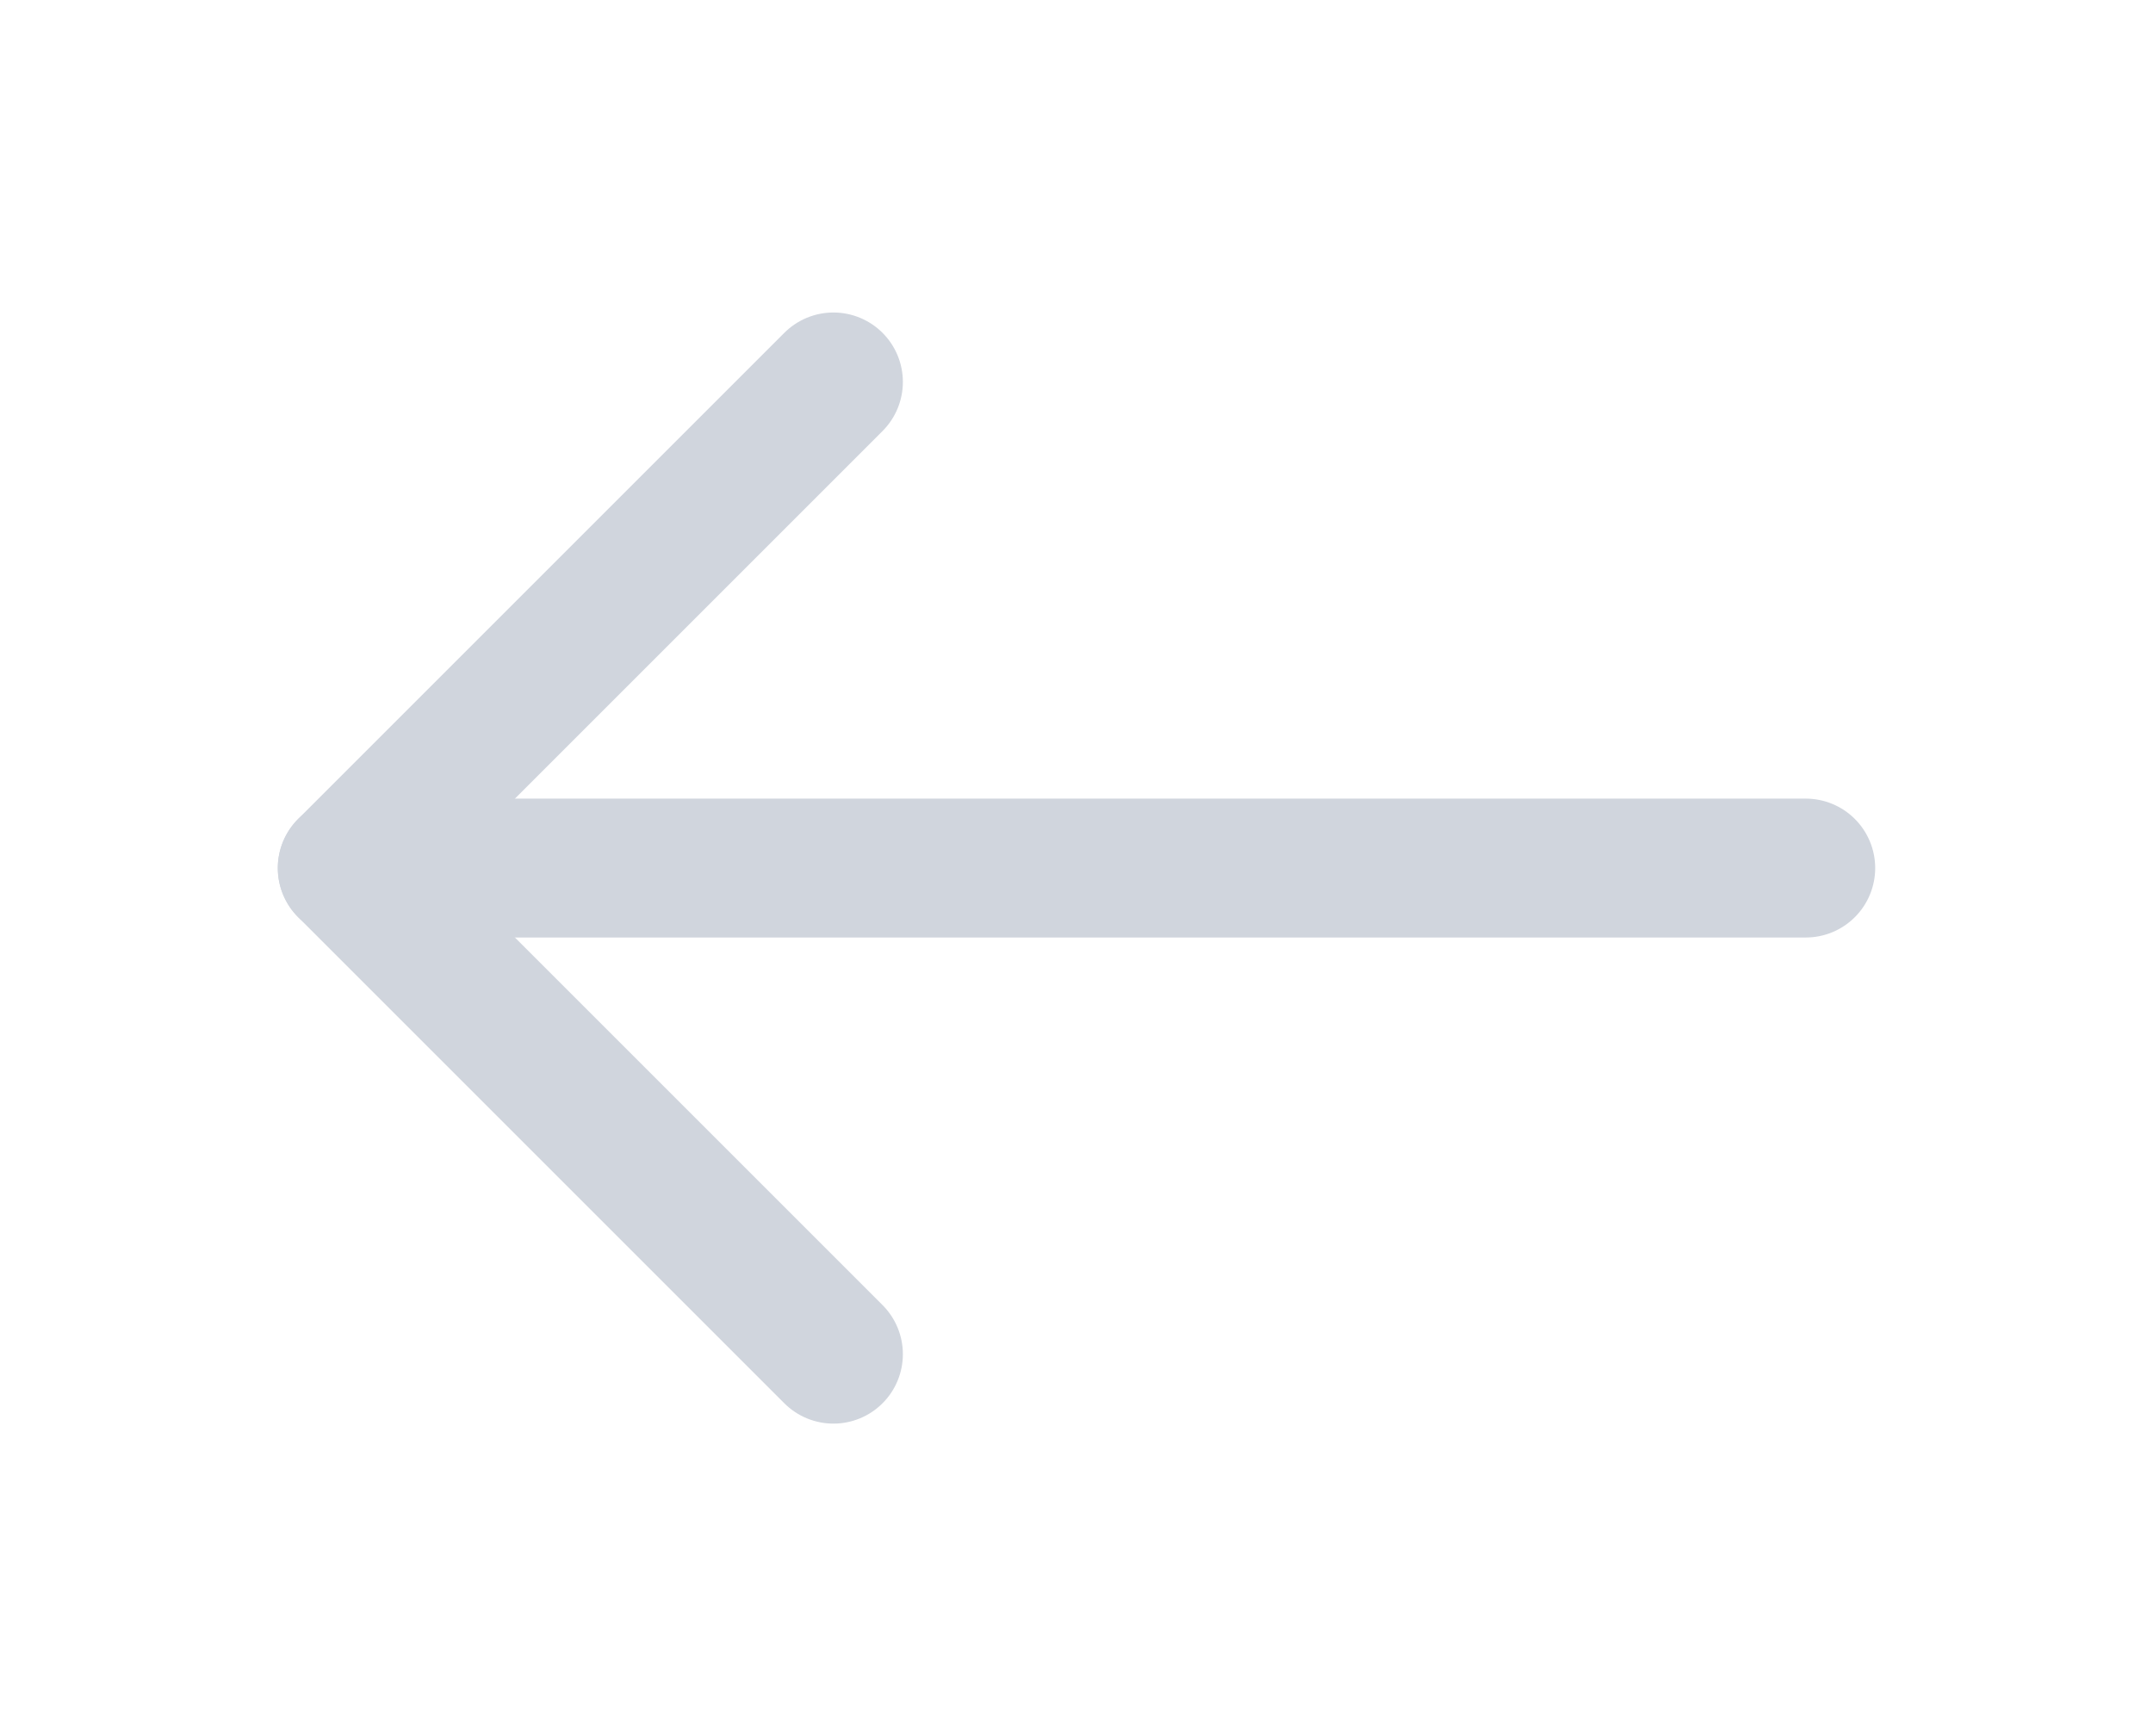 <svg width="31" height="25" viewBox="0 0 31 25" fill="none" xmlns="http://www.w3.org/2000/svg">
<g id="arrow-left">
<path id="Vector" d="M26 12.5H5" stroke="#D0D5DD" stroke-width="2" stroke-linecap="round" stroke-linejoin="round"/>
<path id="Vector_2" d="M12 19.5L5 12.5L12 5.5" stroke="#D0D5DD" stroke-width="2" stroke-linecap="round" stroke-linejoin="round"/>
</g>
</svg>

